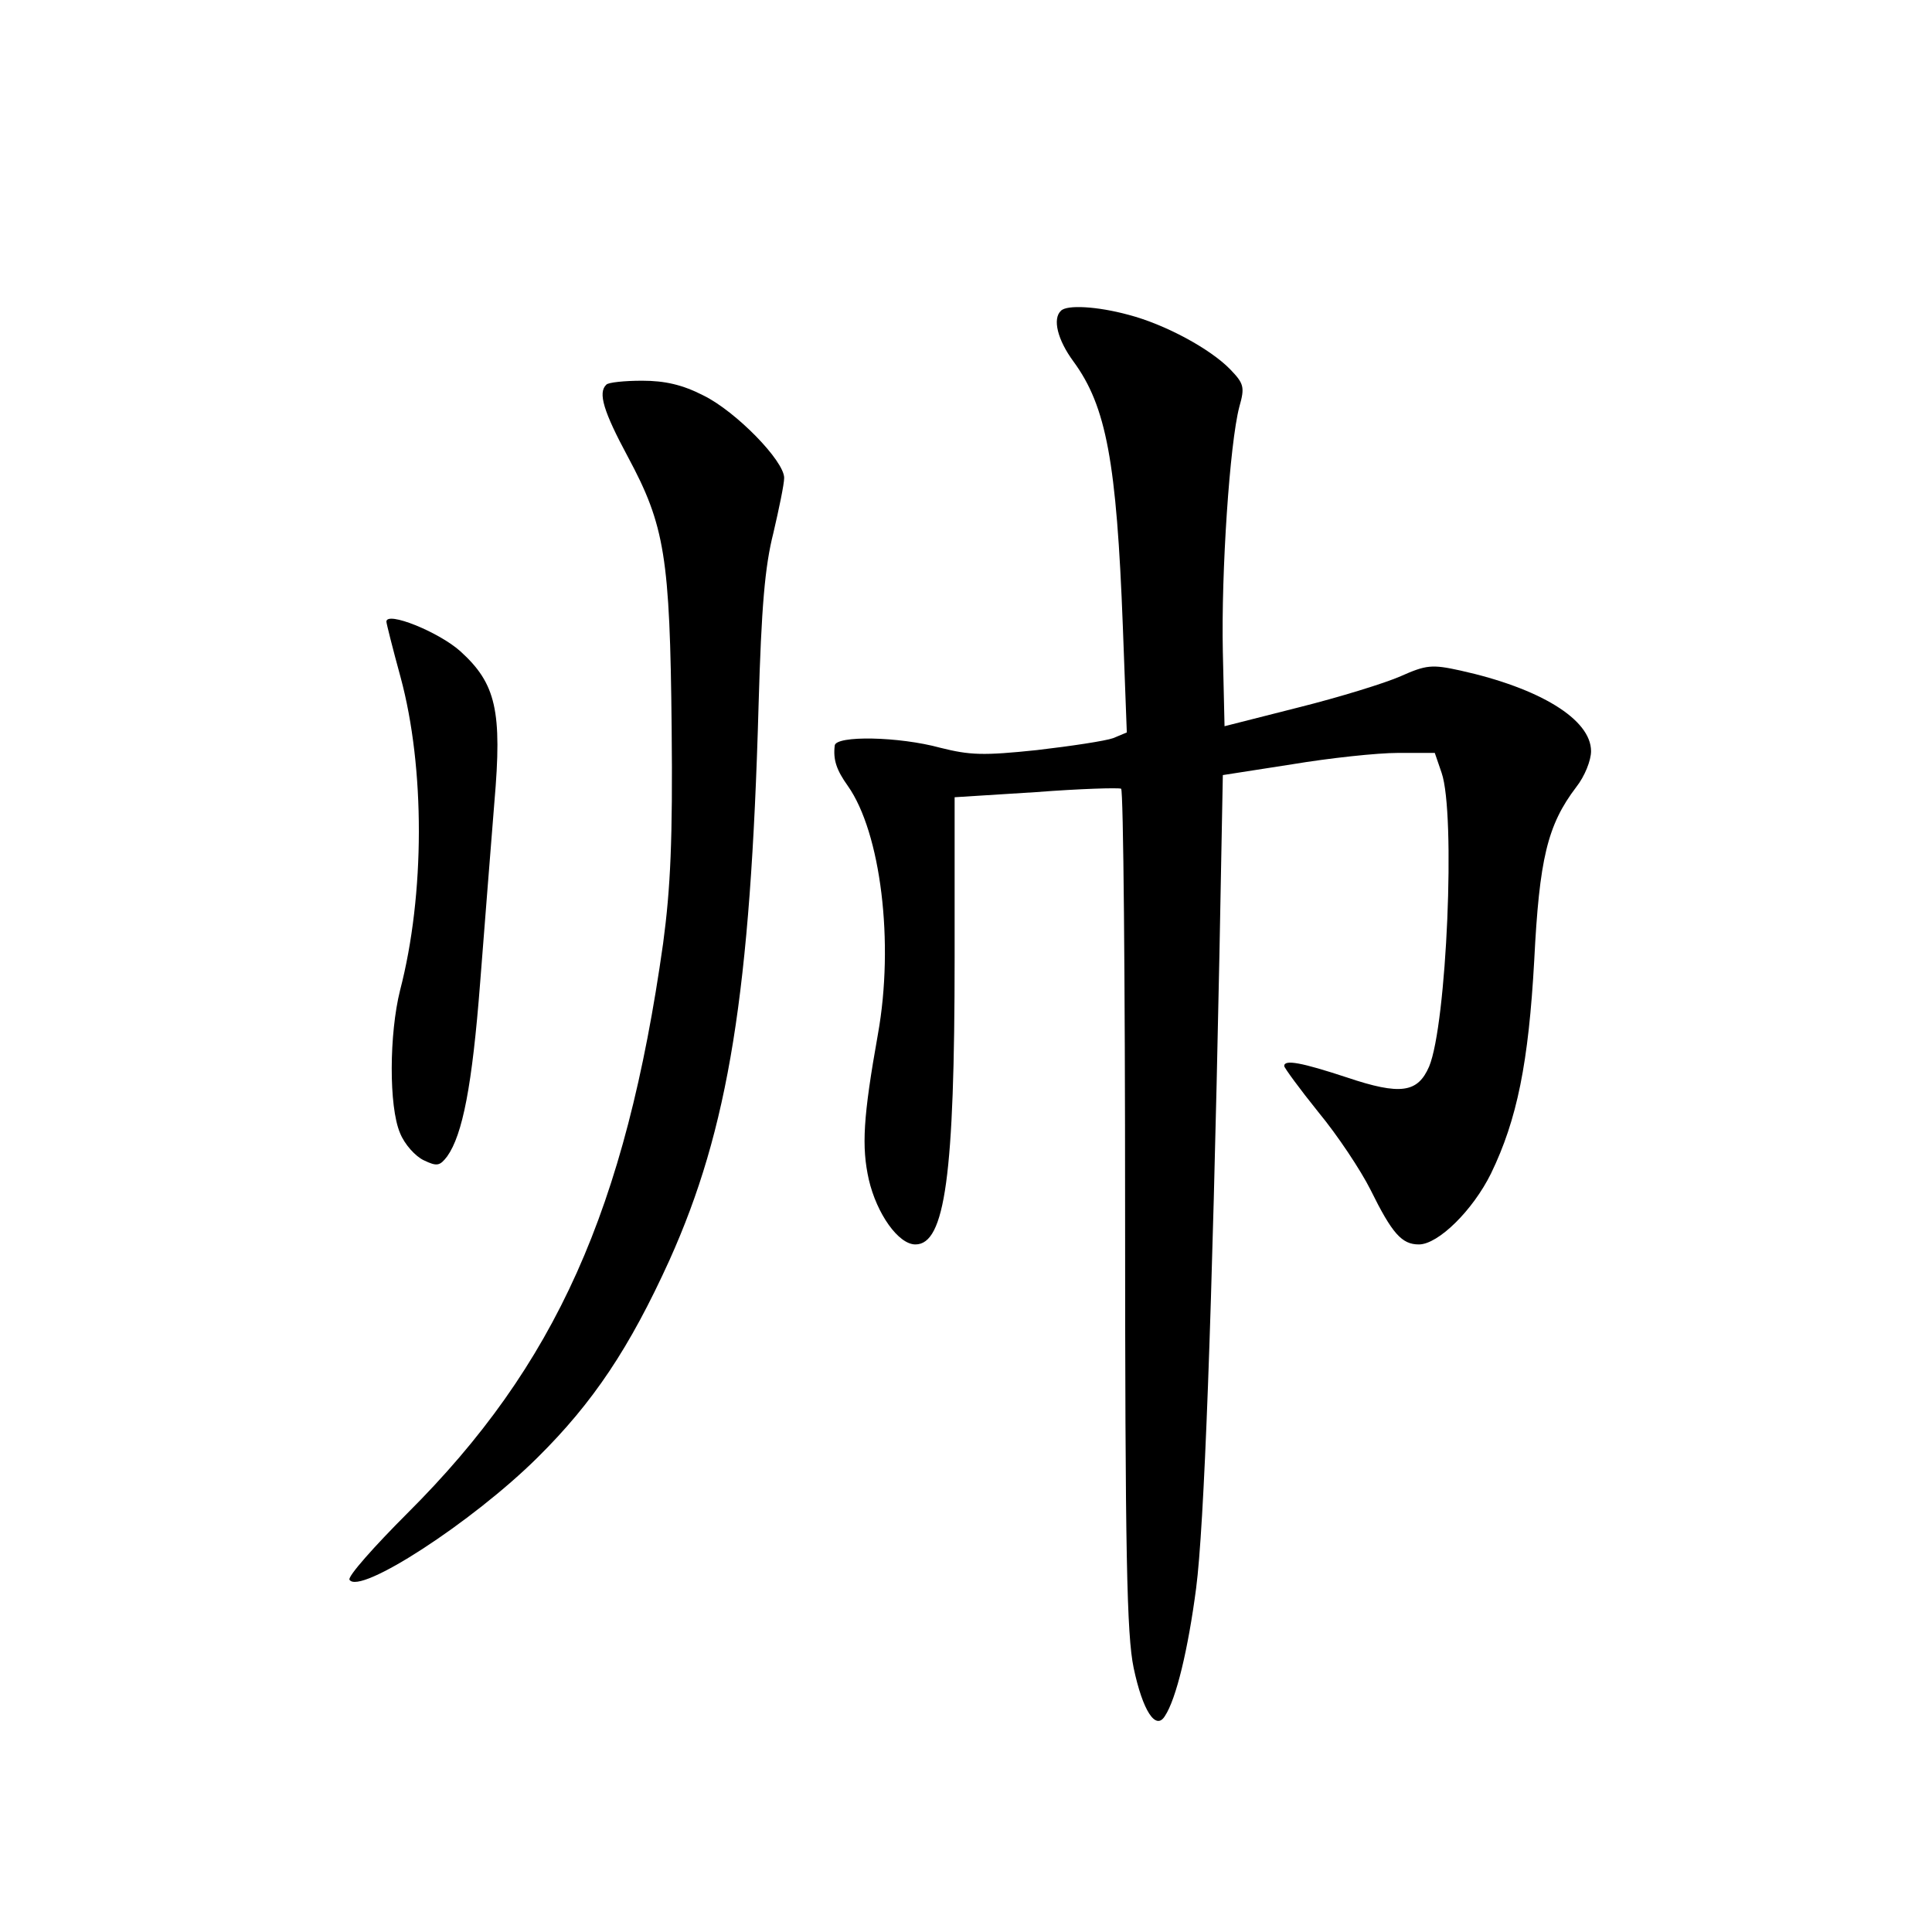 <?xml version="1.0" standalone="no"?>
<!DOCTYPE svg PUBLIC "-//W3C//DTD SVG 20010904//EN"
 "http://www.w3.org/TR/2001/REC-SVG-20010904/DTD/svg10.dtd">
<svg version="1.0" xmlns="http://www.w3.org/2000/svg"
 width="340pt" height="340pt" viewBox="0 0 340 340"
 preserveAspectRatio="xMidYMid meet">
<g transform="translate(0,340) scale(0.1,-0.1)"
fill="#000000" stroke="none">
<path d="M1867 2853 c-15 -14 -6 -51 22 -89 58 -79 76 -177 87 -466 l7 -187
-24 -10 c-14 -5 -74 -14 -134 -21 -95 -10 -118 -9 -170 4 -73 20 -184 22 -186
4 -3 -25 3 -43 23 -71 58 -82 82 -276 53 -437 -26 -146 -29 -198 -16 -256 14
-60 52 -114 82 -114 52 0 69 121 69 506 l0 281 143 9 c78 6 145 8 150 6 4 -2
7 -335 7 -740 0 -611 3 -749 15 -807 16 -76 39 -111 55 -85 20 30 41 118 55
225 14 107 28 474 41 1115 l6 316 122 19 c66 11 150 20 186 20 l65 0 12 -35
c25 -72 9 -443 -22 -517 -20 -46 -50 -51 -145 -19 -79 26 -110 32 -110 20 0
-3 27 -40 60 -81 34 -41 75 -103 92 -137 38 -77 55 -96 85 -96 34 0 95 60 127
125 46 95 66 195 76 375 9 178 23 238 74 305 15 19 26 47 26 63 0 56 -90 111
-230 142 -50 11 -60 10 -105 -10 -27 -12 -108 -37 -180 -55 l-130 -33 -3 131
c-3 140 12 366 29 431 10 35 8 41 -16 66 -35 36 -114 79 -179 96 -55 15 -109
18 -119 7z"/>
<path d="M1067 2723 c-15 -14 -5 -47 38 -127 65 -121 74 -176 77 -477 2 -196
-2 -282 -15 -379 -66 -468 -189 -743 -450 -1003 -59 -59 -105 -111 -102 -117
17 -28 216 101 331 215 98 97 162 193 232 347 104 231 143 471 157 978 5 172
11 243 26 302 10 43 19 86 19 97 0 30 -85 117 -142 145 -37 19 -68 26 -108 26
-31 0 -60 -3 -63 -7z"/>
<path d="M680 2306 c0 -3 11 -47 25 -98 43 -159 43 -382 -1 -551 -19 -76 -20
-204 0 -251 8 -20 27 -41 42 -48 23 -11 28 -10 41 7 27 38 44 124 58 306 8
101 19 244 25 317 14 161 3 209 -60 266 -38 34 -130 71 -130 52z"/>
</g>
</svg>
